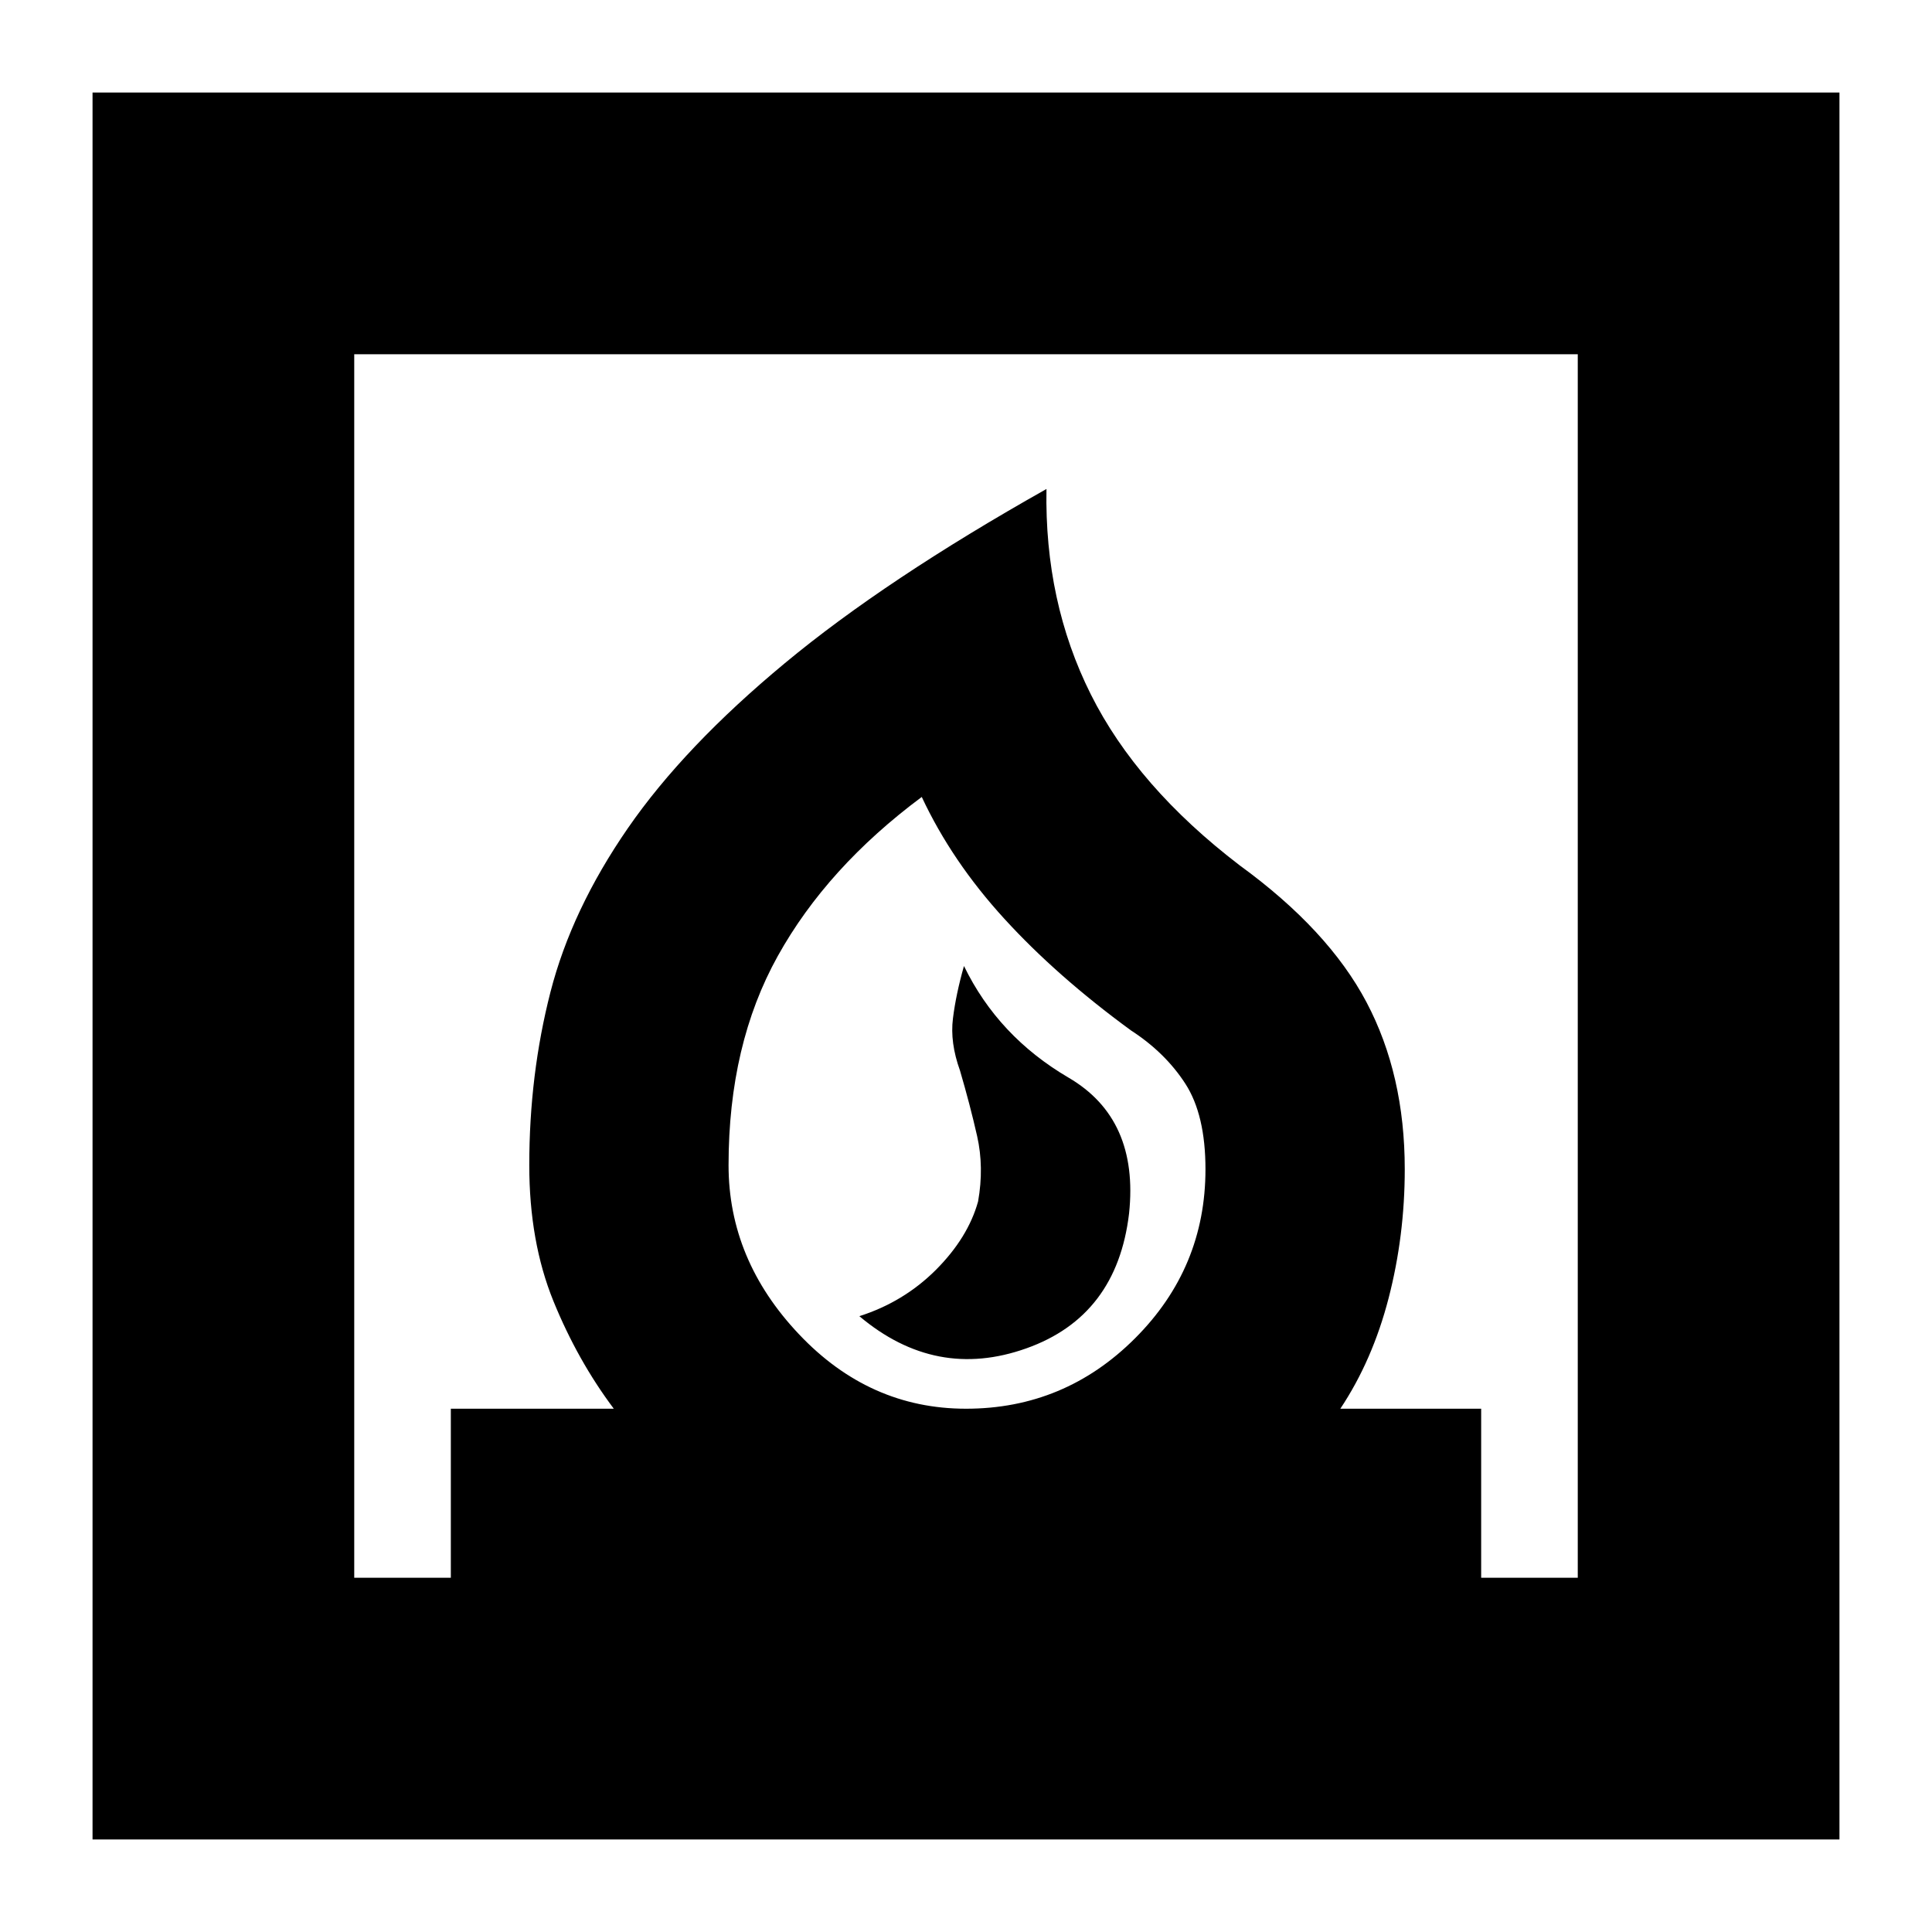 <svg xmlns="http://www.w3.org/2000/svg" height="20" width="20"><path d="M8.896 13.625q.792.667 1.729.333.937-.333 1.063-1.396.104-.979-.626-1.406-.729-.427-1.083-1.156-.083.292-.114.542-.032.25.073.541.104.355.177.677.073.323.01.678-.104.374-.437.708-.334.333-.792.479ZM.958 19.042V.958h18.084v18.084ZM10 14.583q1.021 0 1.75-.729.729-.729.729-1.75 0-.562-.208-.885-.209-.323-.563-.552-.77-.563-1.312-1.157-.542-.593-.854-1.26-.98.729-1.49 1.646-.51.916-.51 2.166 0 .98.729 1.75.729.771 1.729.771Zm-6.333 1.75h1v-1.75h1.687q-.375-.5-.625-1.114-.25-.615-.25-1.407 0-.937.219-1.791.219-.854.802-1.698.583-.844 1.625-1.708Q9.167 6 10.833 5.062q-.021 1.167.459 2.126.479.958 1.541 1.77.917.667 1.313 1.417.396.75.396 1.729 0 .688-.167 1.334-.167.645-.5 1.145h1.458v1.75h1V3.667H3.667ZM10 14.583Z"/></svg>